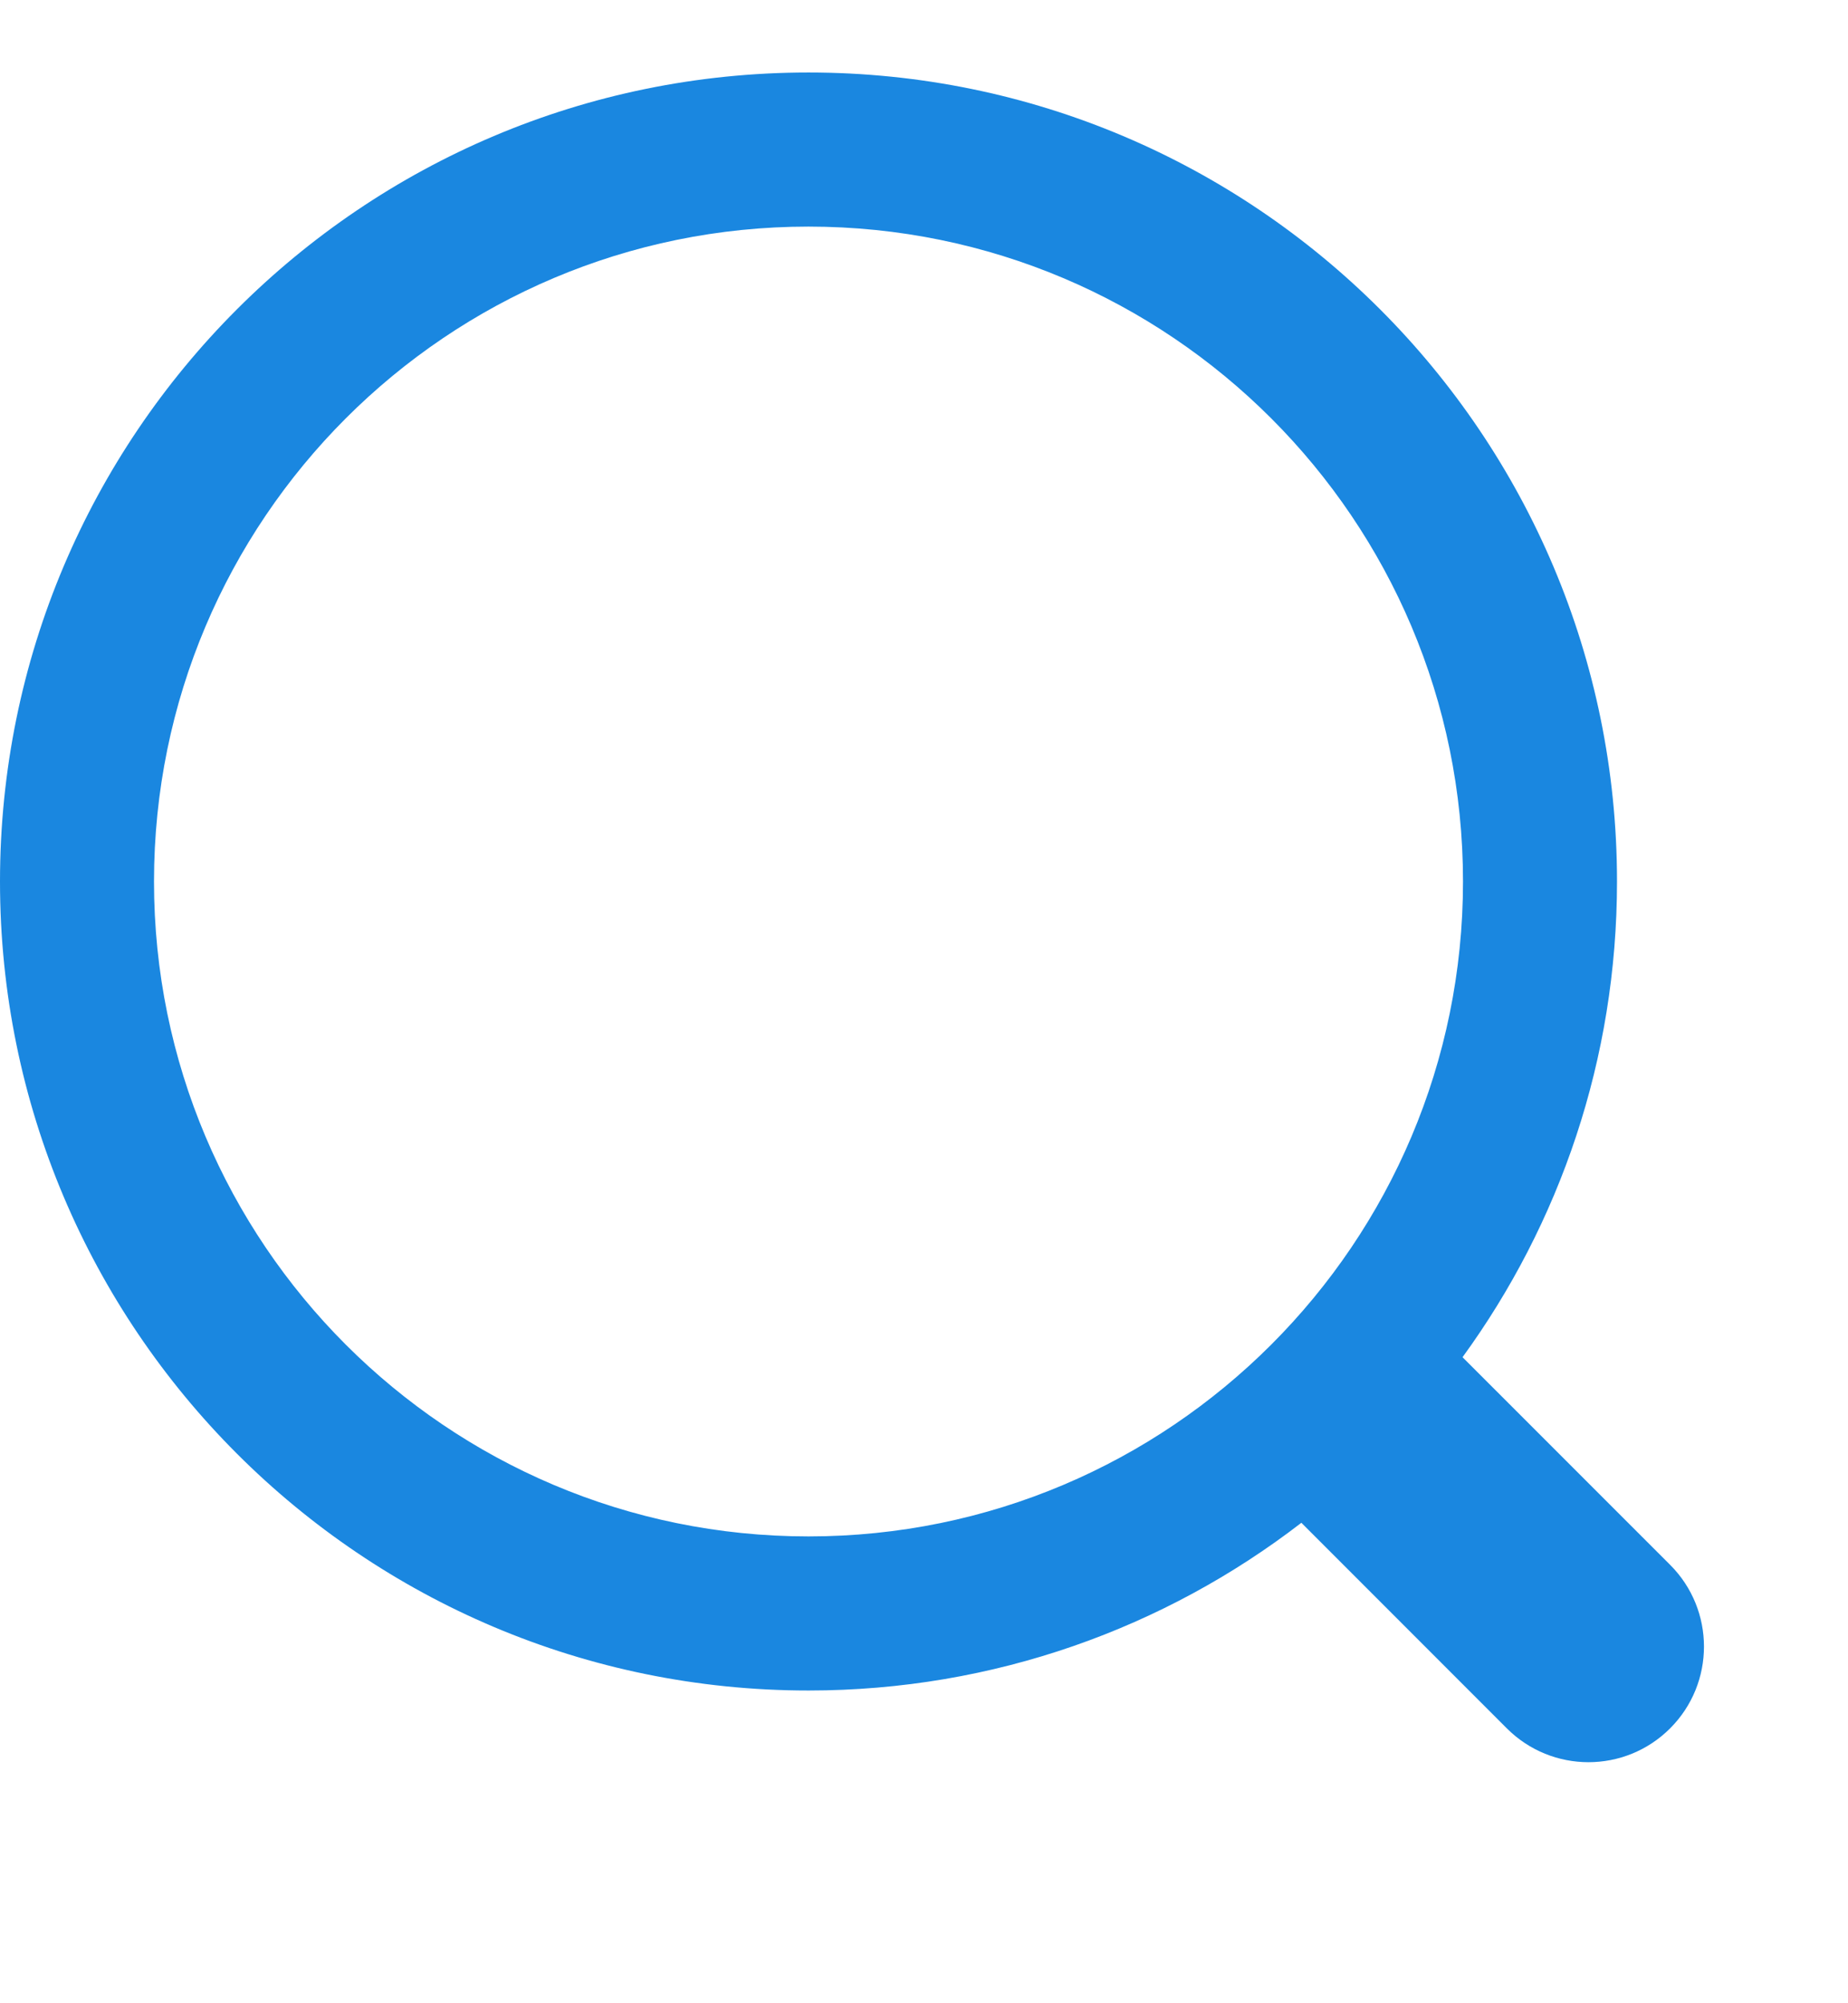 <svg width="24" height="26" viewBox="0 0 24 26" version="1.1" xmlns="http://www.w3.org/2000/svg" xmlns:xlink="http://www.w3.org/1999/xlink">
<title>icon-magnify-glass</title>
<desc>Created using Figma</desc>
<g id="Canvas" transform="translate(-1820 -77)">
<g id="icon-magnify-glass">
<g id="magnify-glass">
<use xlink:href="#path0_fill" transform="translate(1820 77.941)" fill="#1A87E0"/>
</g>
</g>
</g>
<defs>
<path id="path0_fill" fill-rule="evenodd" d="M 16.901 18.823C 15.13 20.188 12.909 21 10.5 21C 4.701 21 0 16.299 0 10.5C 0 4.701 4.701 0 10.5 0C 16.299 0 21 4.701 21 10.5C 21 12.807 20.256 14.941 18.994 16.674L 21.69 19.369C 22.276 19.955 22.276 20.905 21.69 21.491C 21.104 22.077 20.155 22.077 19.569 21.491L 16.901 18.823ZM 19 10.5C 19 15.194 15.194 19 10.5 19C 5.806 19 2 15.194 2 10.5C 2 5.806 5.806 2 10.5 2C 15.194 2 19 5.806 19 10.5Z"/>
</defs>
</svg>
